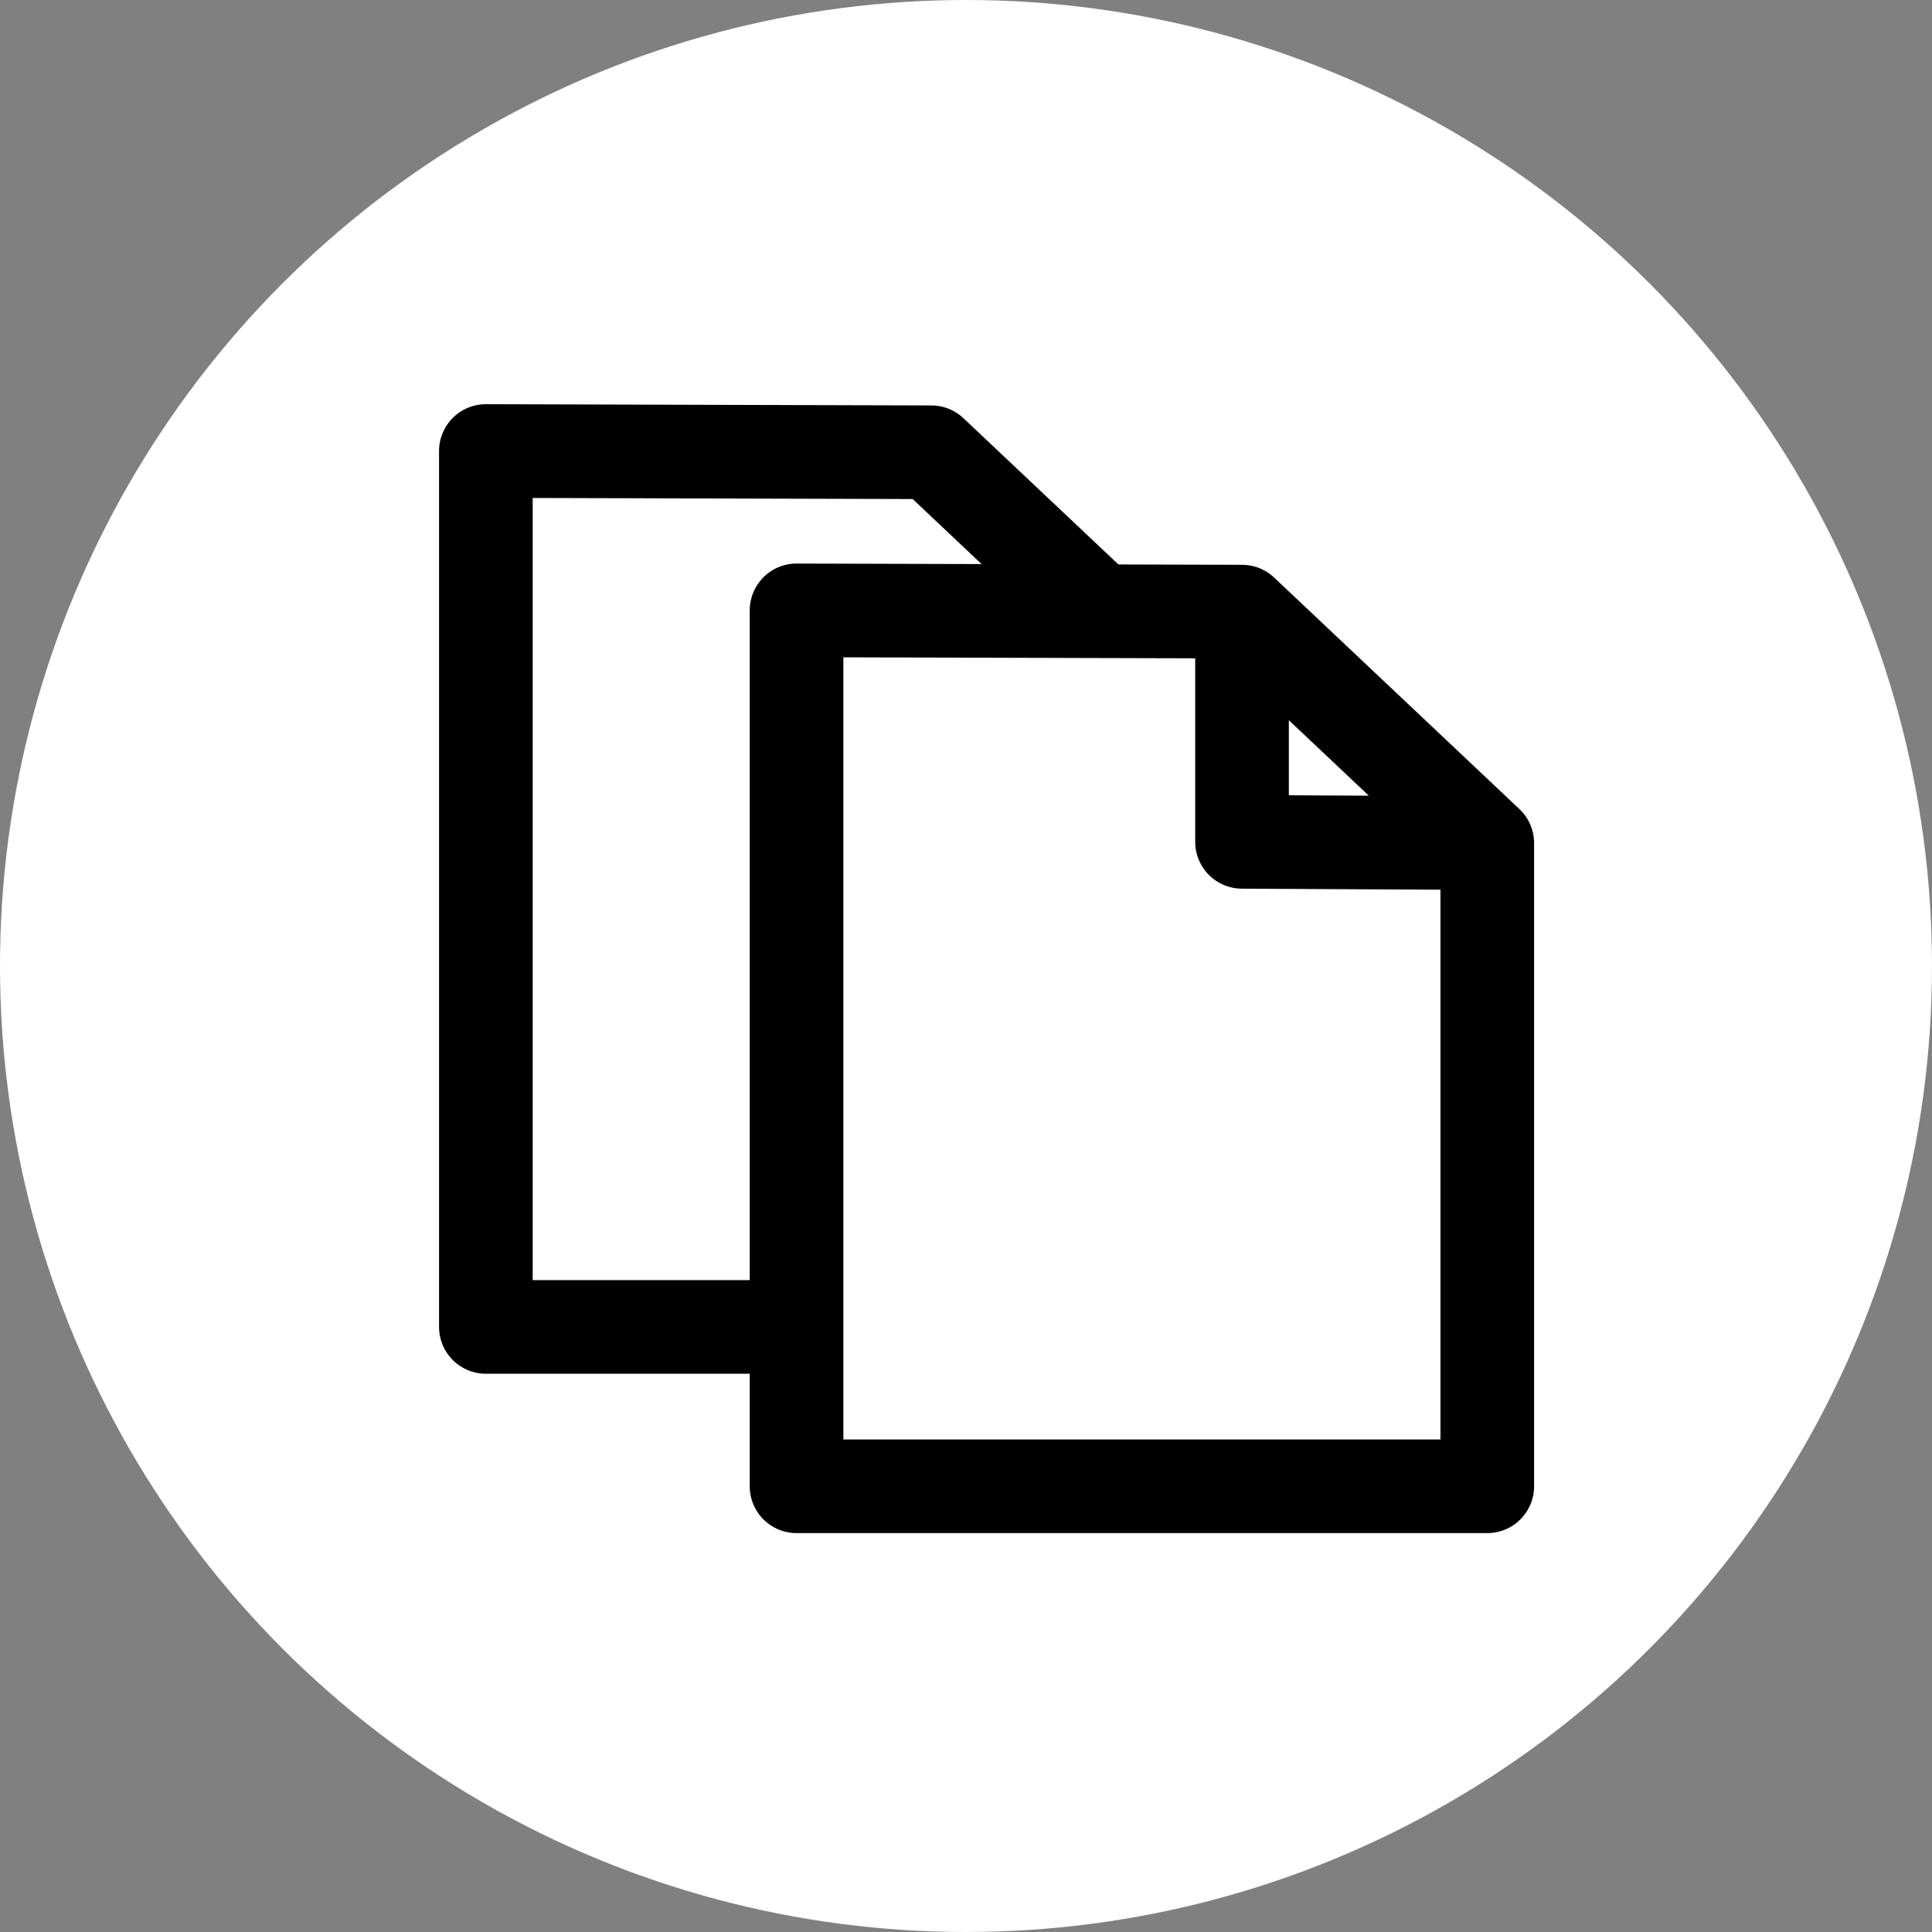 <?xml version="1.0" encoding="UTF-8" standalone="no"?>
<!-- Created with Inkscape (http://www.inkscape.org/) -->

<svg
   xmlns:dc="http://purl.org/dc/elements/1.1/"
   xmlns:cc="http://creativecommons.org/ns#"
   xmlns:rdf="http://www.w3.org/1999/02/22-rdf-syntax-ns#"
   xmlns:svg="http://www.w3.org/2000/svg"
   xmlns="http://www.w3.org/2000/svg"
   xmlns:sodipodi="http://sodipodi.sourceforge.net/DTD/sodipodi-0.dtd"
   xmlns:inkscape="http://www.inkscape.org/namespaces/inkscape"
   width="100%"
   height="100%"
   viewBox="0 0 103.164 103.164"
   version="1.1"
   id="svg8"
   inkscape:version="0.92.5 (2060ec1f9f, 2020-04-08)"
   sodipodi:docname="copy.svg">
  <rect x="0" y="0" width="103.164" height="103.164" fill="#808080" stroke="none"/>
  <defs
     id="defs2" />
  <sodipodi:namedview
     id="base"
     pagecolor="#ffe5bb"
     bordercolor="#666666"
     borderopacity="1.0"
     inkscape:pageopacity="0"
     inkscape:pageshadow="2"
     inkscape:zoom="0.98994949"
     inkscape:cx="213.74052"
     inkscape:cy="251.79913"
     inkscape:document-units="mm"
     inkscape:current-layer="layer1"
     showgrid="false"
     showguides="true"
     inkscape:guide-bbox="true"
     inkscape:window-width="1920"
     inkscape:window-height="1001"
     inkscape:window-x="-9"
     inkscape:window-y="-9"
     inkscape:window-maximized="1"
     objecttolerance="1"
     gridtolerance="1"
     guidetolerance="1"
     fit-margin-top="0"
     fit-margin-left="0"
     fit-margin-right="0"
     fit-margin-bottom="0">
    <sodipodi:guide
       position="51.582,51.582"
       orientation="0,1"
       id="guide815"
       inkscape:locked="false" />
    <sodipodi:guide
       position="51.582,51.582"
       orientation="1,0"
       id="guide817"
       inkscape:locked="false" />
    <sodipodi:guide
       position="75.961,65.945"
       orientation="0,1"
       id="guide834"
       inkscape:locked="false" />
    <sodipodi:guide
       position="74.449,37.03"
       orientation="0,1"
       id="guide836"
       inkscape:locked="false" />
    <sodipodi:guide
       position="33.275,77.375"
       orientation="1,0"
       id="guide868"
       inkscape:locked="false" />
    <sodipodi:guide
       position="70.292,74.835"
       orientation="1,0"
       id="guide870"
       inkscape:locked="false" />
  </sodipodi:namedview>
  <g
     inkscape:label="Layer 1"
     inkscape:groupmode="layer"
     id="layer1"
     transform="translate(-56.708,-123.71)">
    <circle
       style="opacity:1;fill:#ffffff;fill-opacity:1;stroke:#ffffff;stroke-width:3;stroke-linecap:round;stroke-linejoin:round;stroke-miterlimit:4;stroke-dasharray:none;stroke-opacity:1"
       id="path819"
       cx="108.29"
       cy="175.292"
       r="50.082" />
    <g
       id="g900"
       transform="translate(0.189,3.78)"
       style="stroke-width:5;stroke-miterlimit:4;stroke-dasharray:none">
      <path
         sodipodi:nodetypes="ccccccc"
         inkscape:connector-curvature="0"
         d="m 106.25,144.08 13.096,12.361 M 106.25,144.08 82.463,144.013 v 46.772 h 36.883 v -34.344"
         style="fill:#ffffff;fill-opacity:1;stroke:#000000;stroke-width:5;stroke-linecap:round;stroke-linejoin:round;stroke-miterlimit:4;stroke-dasharray:none;stroke-opacity:1"
         id="path879" />
      <path
         inkscape:connector-curvature="0"
         d="m 122.84,152.589 13.096,12.361 M 99.053,152.522 v 46.772 h 36.883 v -34.344 l -13.096,-0.067 v -12.294 z"
         style="fill:#ffffff;fill-opacity:1;stroke:#000000;stroke-width:5;stroke-linecap:round;stroke-linejoin:round;stroke-miterlimit:4;stroke-dasharray:none;stroke-opacity:1"
         id="path879-0" />
    </g>
  </g>
</svg>
